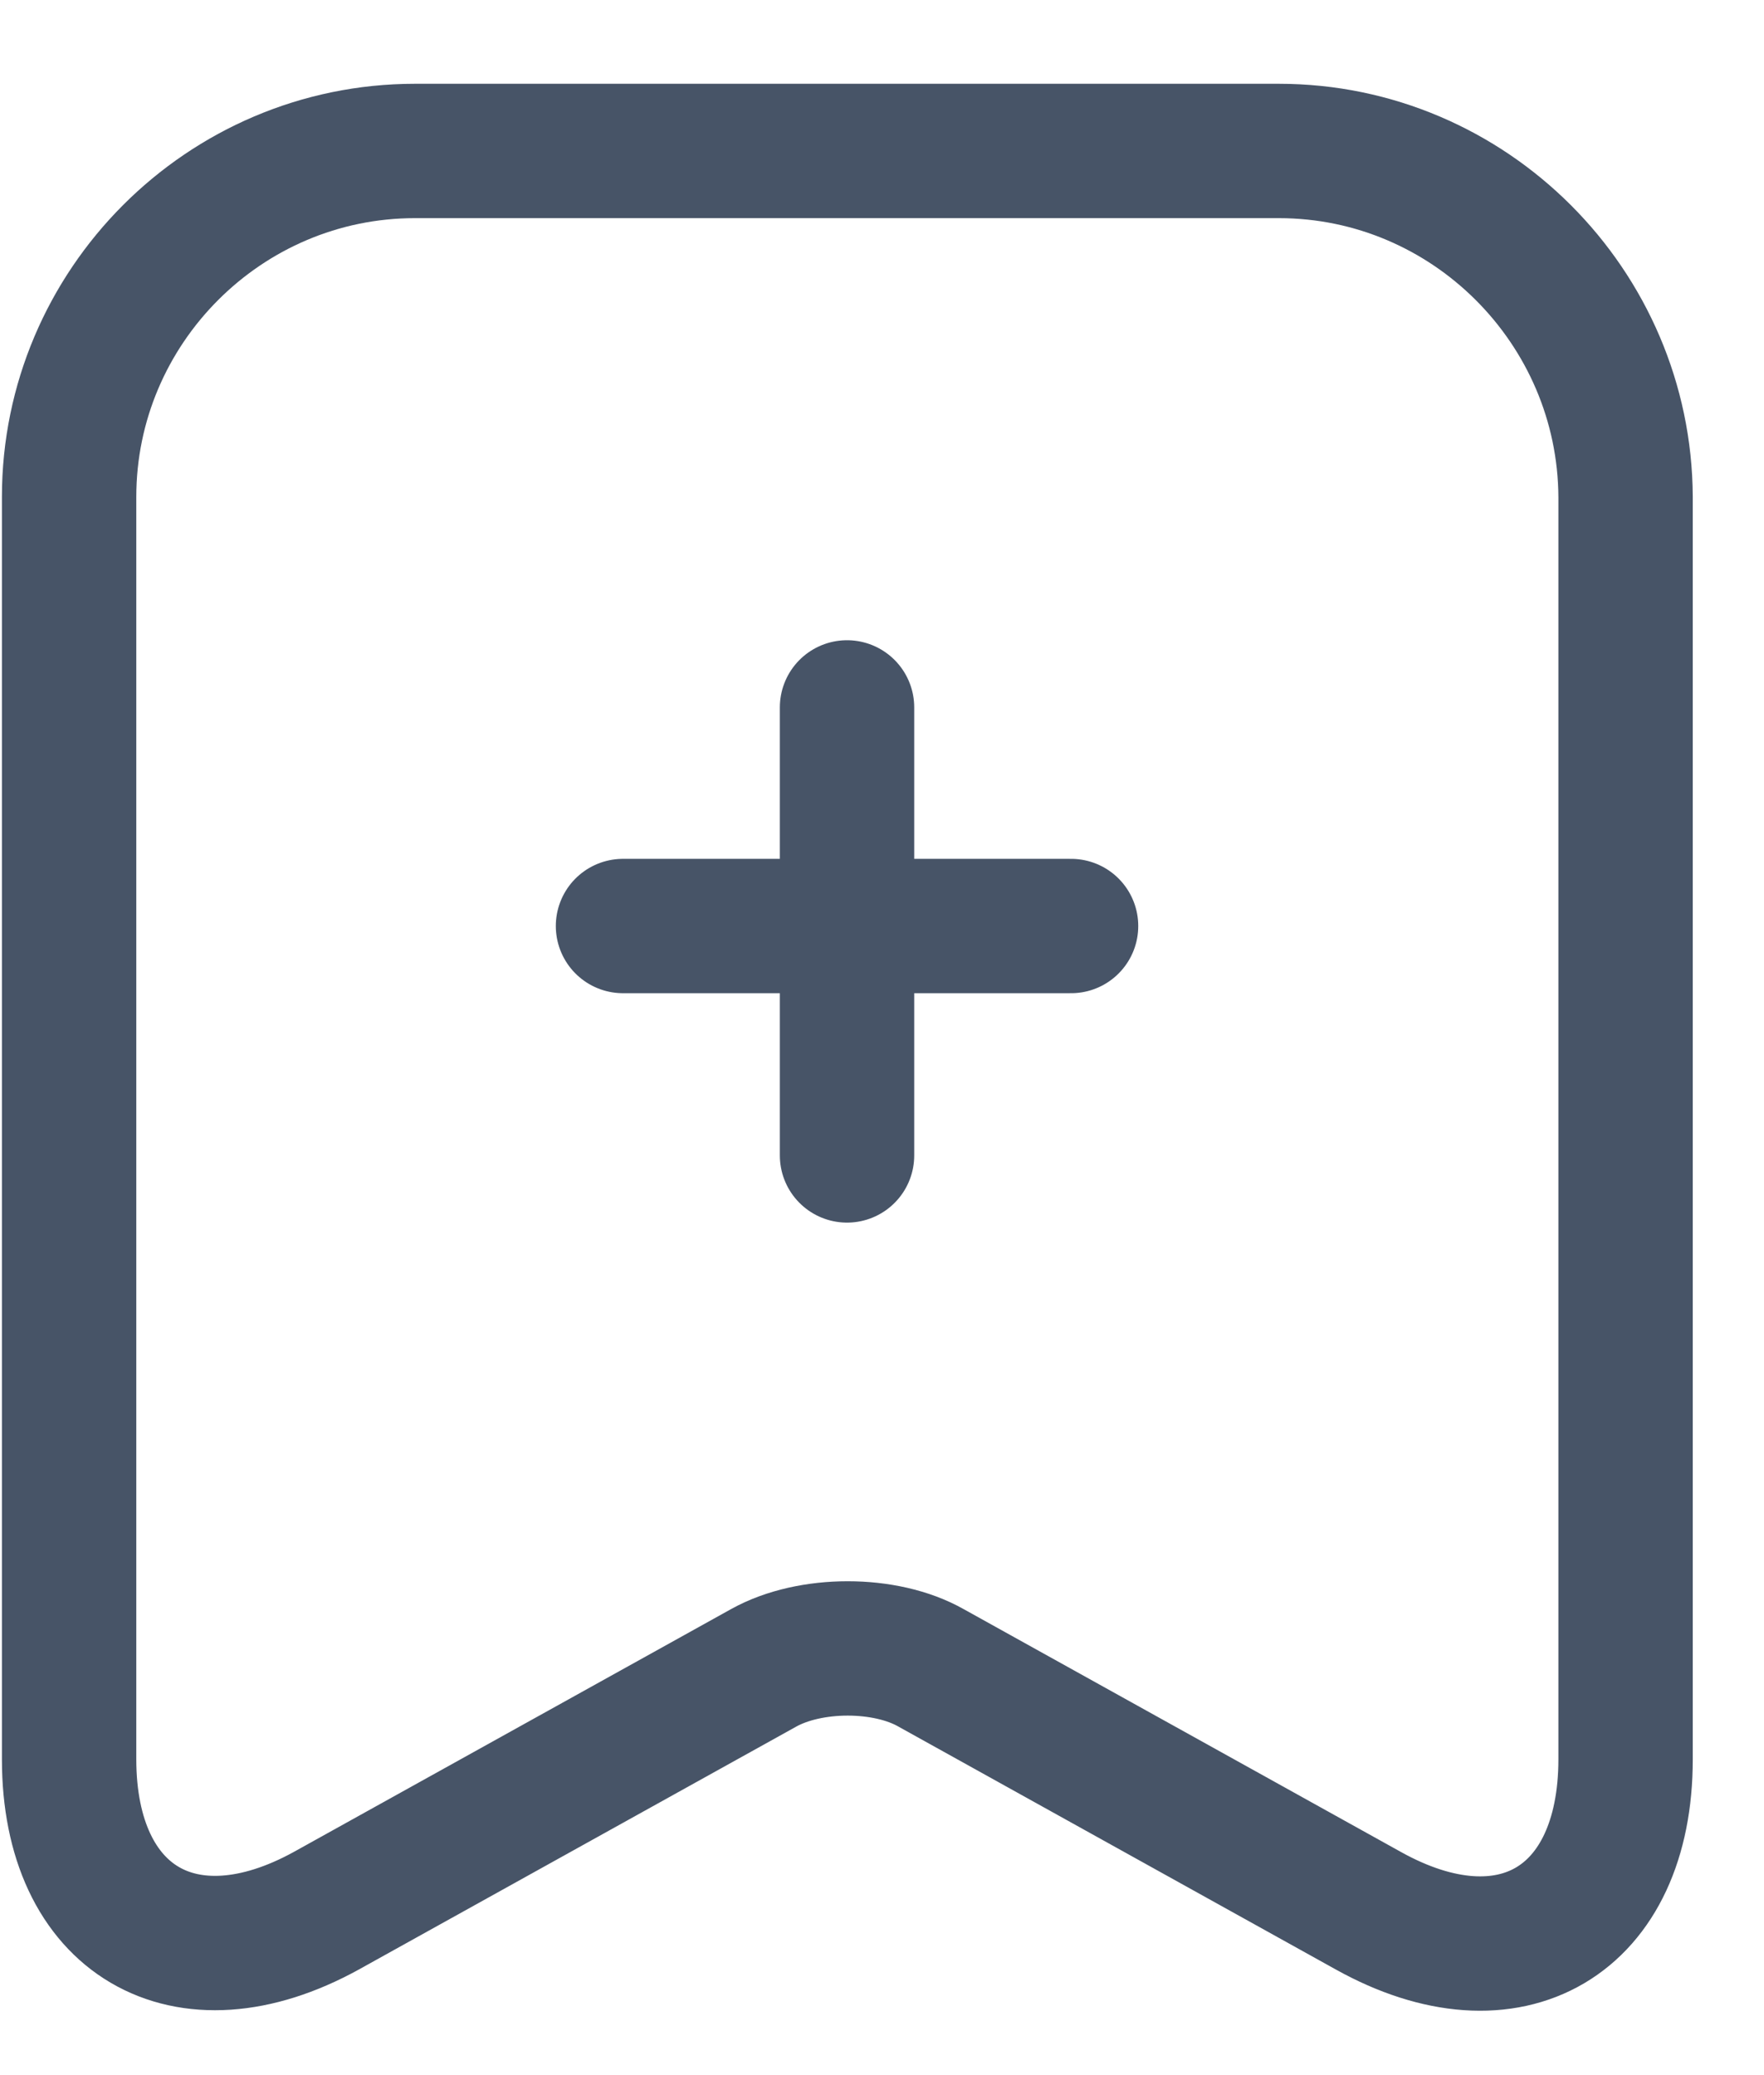 <svg width="17" height="20" viewBox="0 0 17 20" fill="none" xmlns="http://www.w3.org/2000/svg">
<path d="M10.322 8.925H6.004M8.163 6.818V11.136" stroke="#475467" stroke-width="1.295" stroke-miterlimit="10" stroke-linecap="round" stroke-linejoin="round"/>
<path d="M12.324 1.455H3.999C2.16 1.455 0.666 2.958 0.666 4.789V16.956C0.666 18.511 1.78 19.167 3.144 18.416L7.359 16.075C7.808 15.825 8.533 15.825 8.973 16.075L13.188 18.416C14.552 19.175 15.666 18.519 15.666 16.956V4.789C15.657 2.958 14.163 1.455 12.324 1.455Z" stroke="#475467" stroke-width="1.295" stroke-linecap="round" stroke-linejoin="round"/>
</svg>
